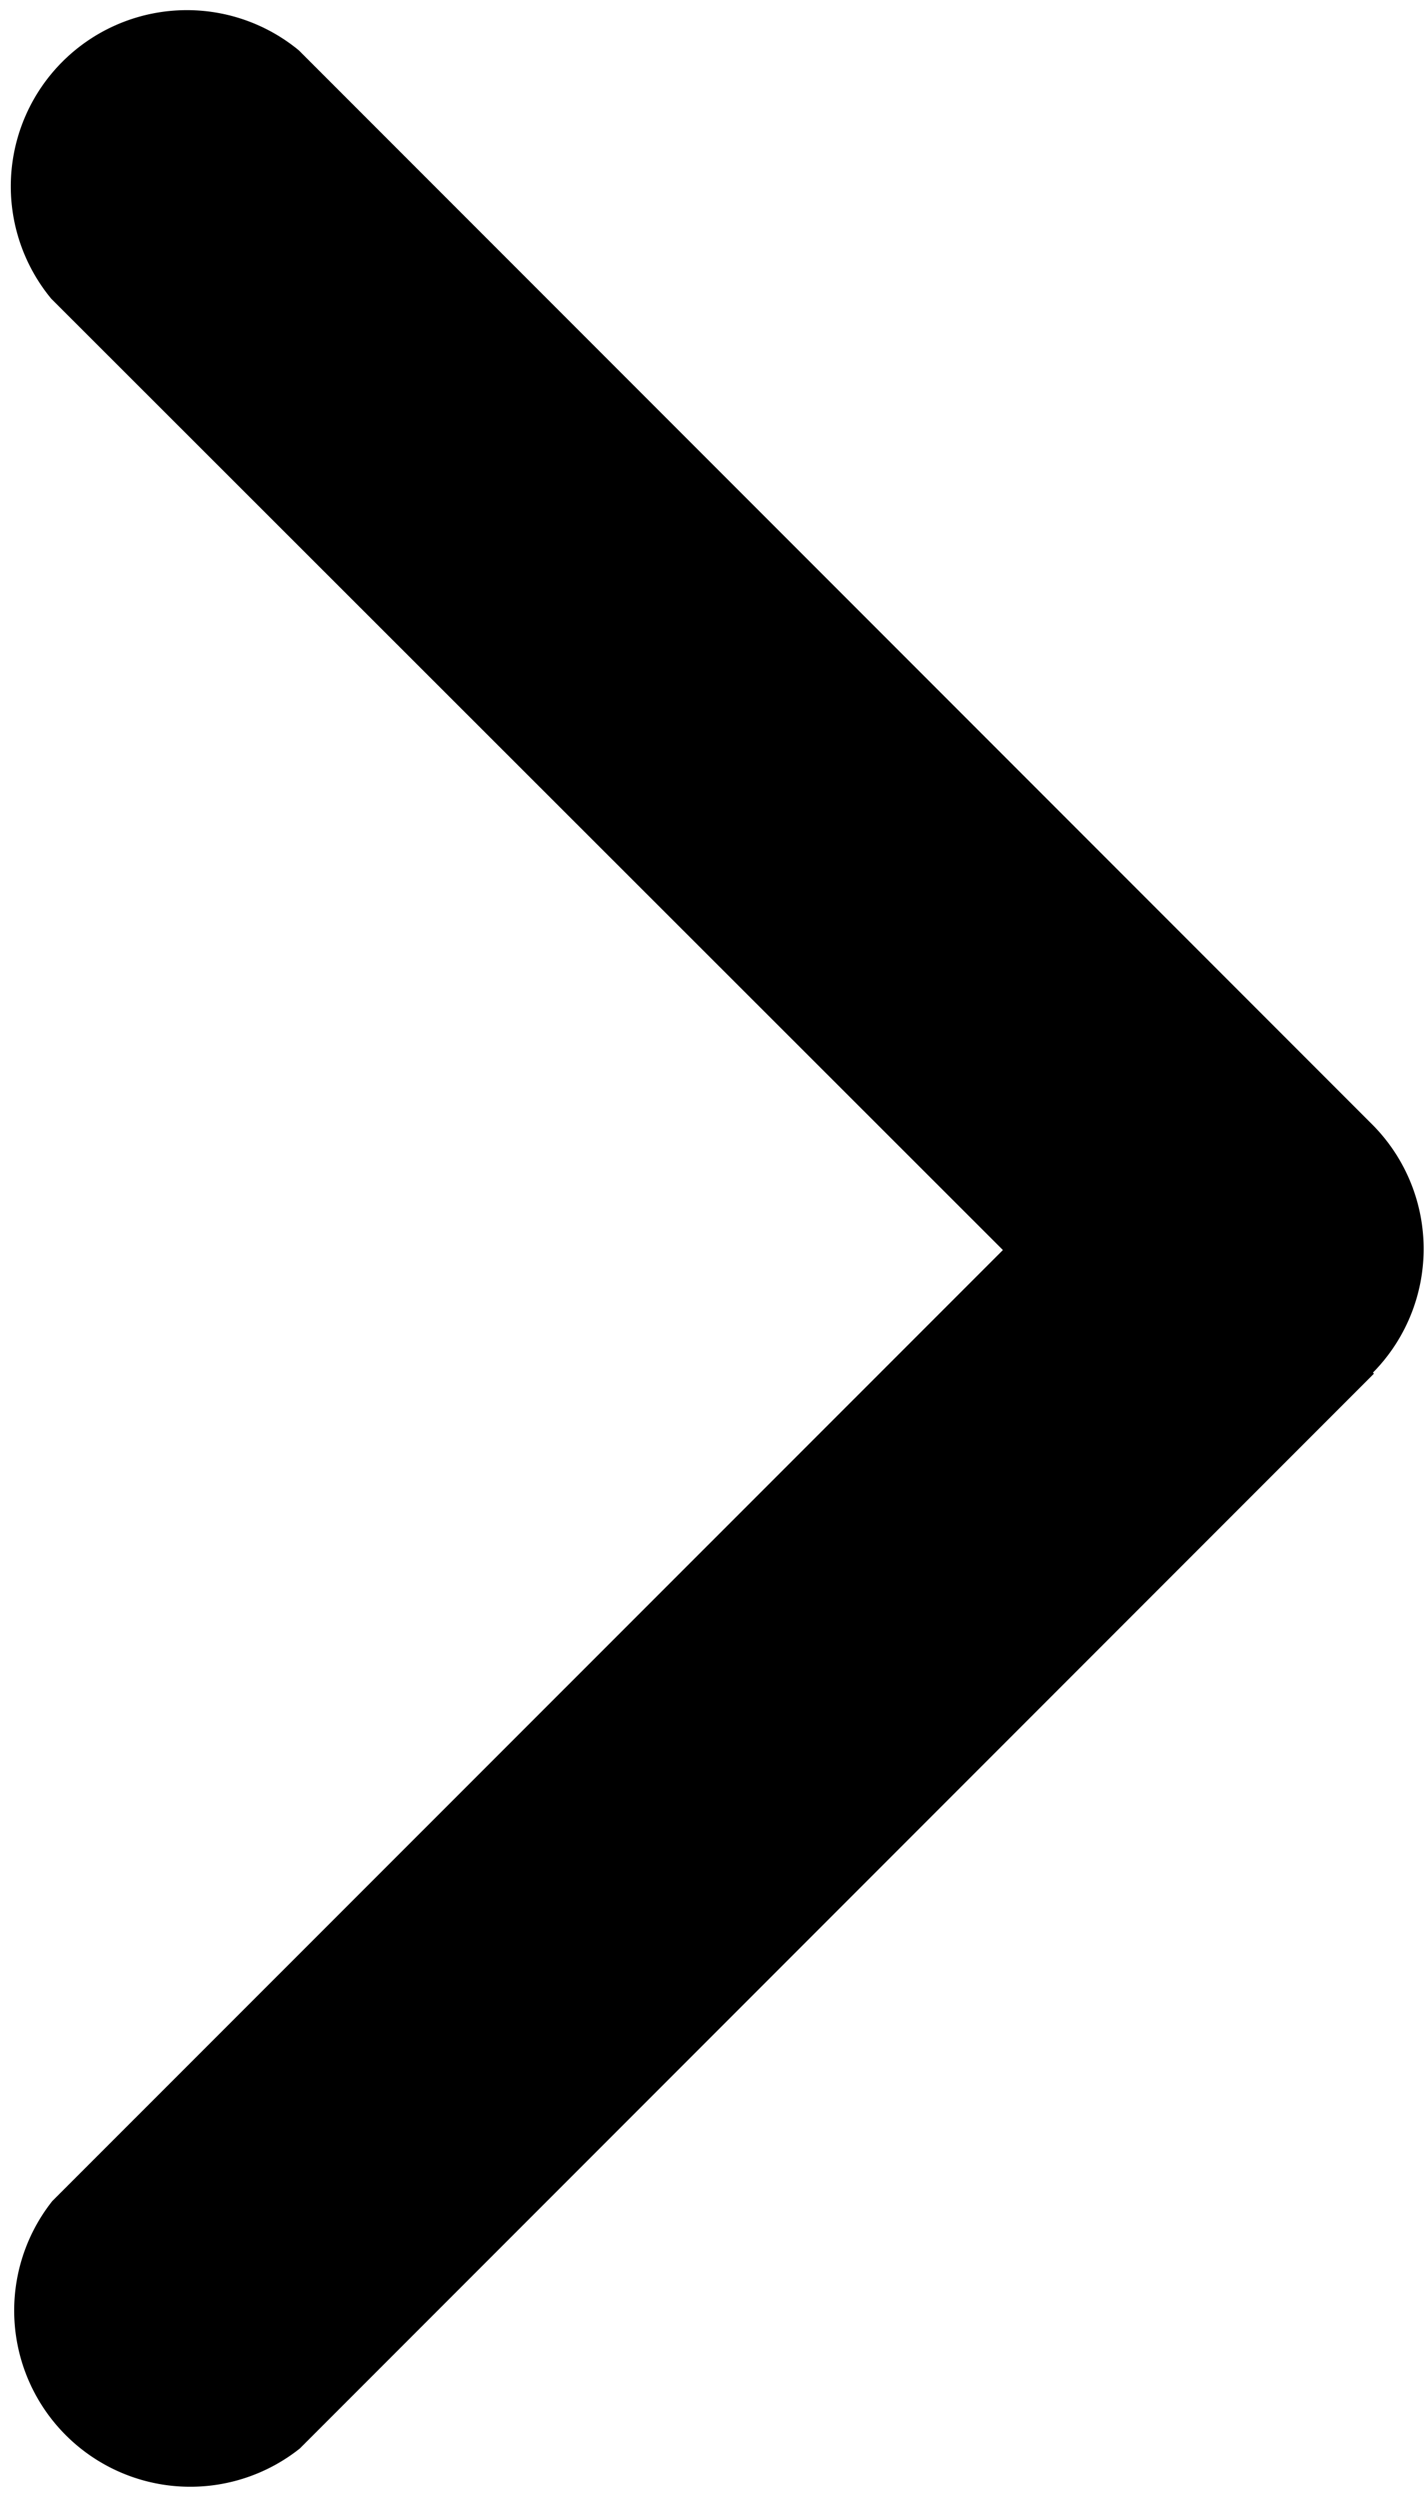 <svg xmlns="http://www.w3.org/2000/svg" viewBox="3430.669 5943.7 5.661 9.932"><g transform="translate(3109.139 5840.331) rotate(180)"><path d="M102.6,5.457l-4.27,4.27a.7.7,0,0,1-.984-.983l3.779-3.778L97.342,1.187A.7.7,0,0,1,98.326.2l4.27,4.27a.7.7,0,0,1,0,.983Z" transform="translate(-224.392 -103.369) rotate(180)"/></g></svg>
